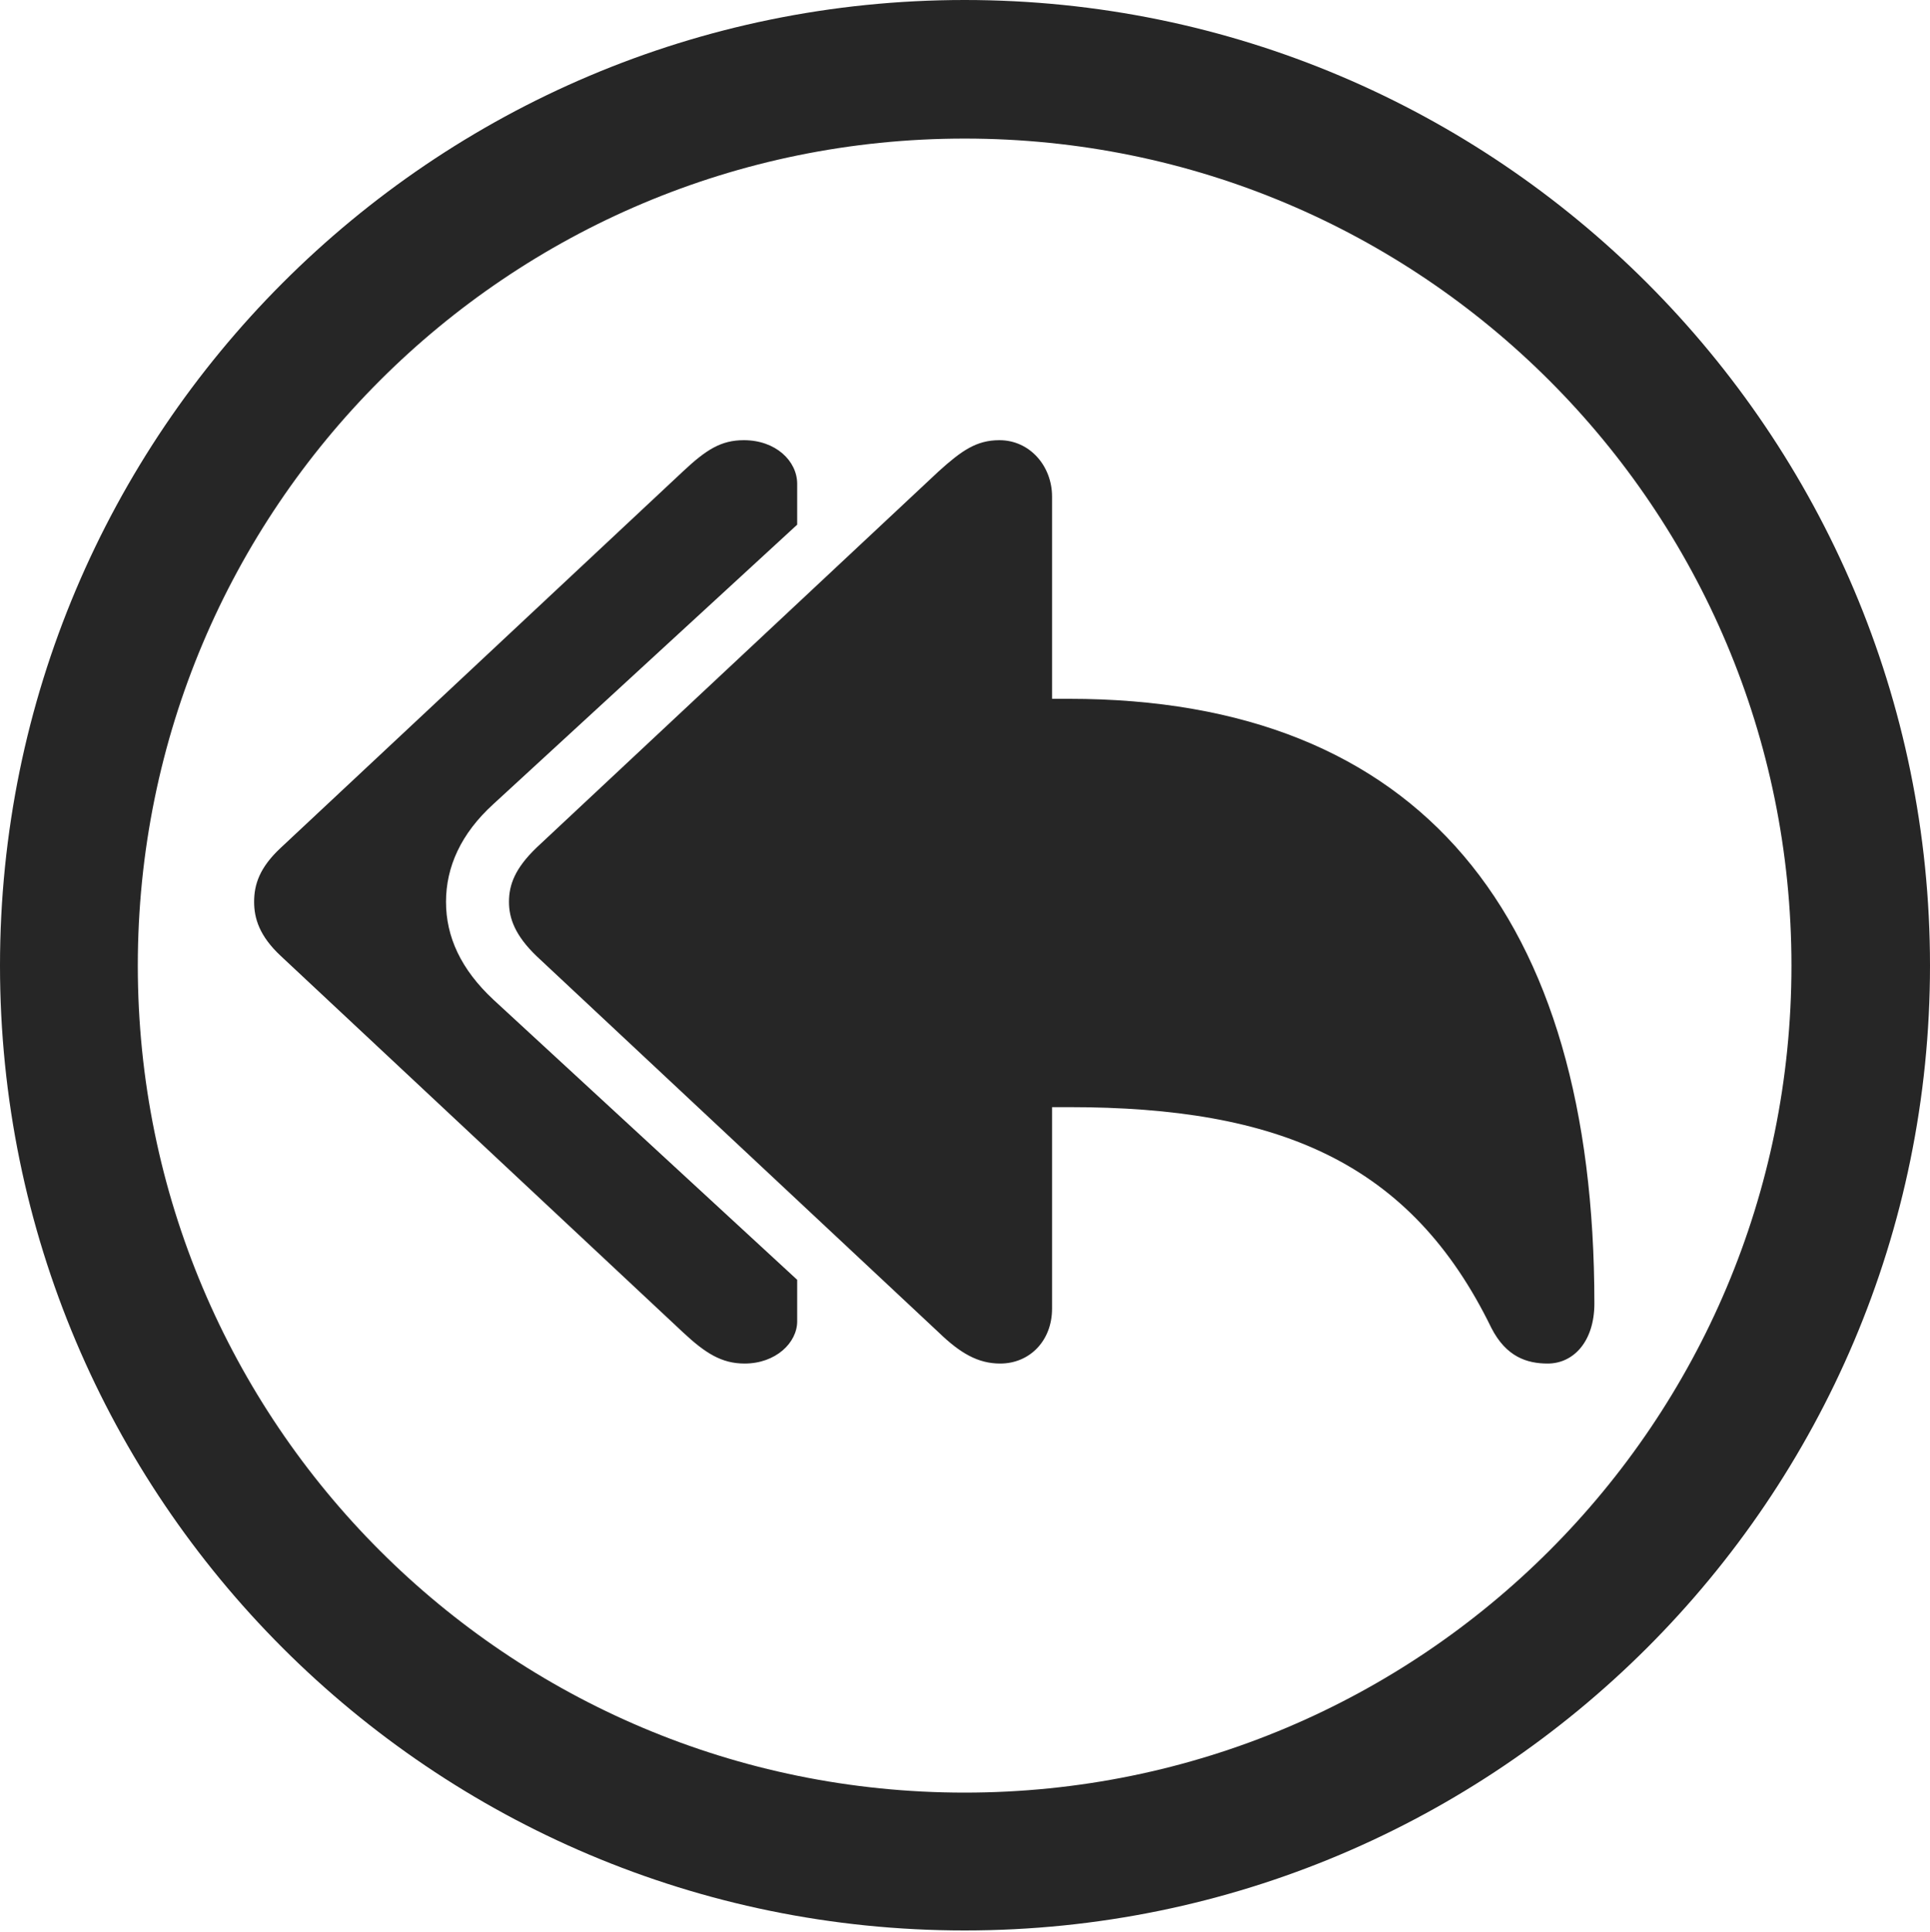 <?xml version="1.0" encoding="UTF-8"?>
<!--Generator: Apple Native CoreSVG 326-->
<!DOCTYPE svg
PUBLIC "-//W3C//DTD SVG 1.1//EN"
       "http://www.w3.org/Graphics/SVG/1.1/DTD/svg11.dtd">
<svg version="1.1" xmlns="http://www.w3.org/2000/svg" xmlns:xlink="http://www.w3.org/1999/xlink" viewBox="0 0 651.25 651.75">
 <g>
  <rect height="651.75" opacity="0" width="651.25" x="0" y="0"/>
  <path d="M325.5 651.25C505.25 651.25 651.25 505.5 651.25 325.75C651.25 146 505.25 0 325.5 0C145.75 0 0 146 0 325.75C0 505.5 145.75 651.25 325.5 651.25ZM325.5 604.75C171.25 604.75 46.5 480 46.5 325.75C46.5 171.5 171.25 46.75 325.5 46.75C479.75 46.75 604.5 171.5 604.5 325.75C604.5 480 479.75 604.75 325.5 604.75Z" fill="black" fill-opacity="0.85"/>
  <path d="M251.25 460C261.75 460 269 453 269 445.75L269 431.75L166.5 337.25C155.5 327 150.5 316 150.5 304.25C150.5 292.5 155.5 281.25 166.5 271.25L269 177L269 163.25C269 155.5 261.75 148.5 251 148.5C243.25 148.5 238.25 151.75 230.5 159L94.75 286C87.5 292.75 85.75 298.5 85.75 304.25C85.75 309.75 87.5 315.75 94.75 322.5L230.5 449.5C238 456.5 243.5 460 251.25 460ZM337.5 460C347.5 460 355 452.25 355 441.5L355 373.5L360.75 373.5C431.5 373.5 476 392 503.25 448C508.25 457.75 515.25 460 522.25 460C531 460 538 452.5 538 439.75C538 309 479.5 235.75 360.75 235.75L355 235.75L355 167.5C355 157.25 347.5 148.5 337.25 148.5C329.5 148.5 324.5 152 316.75 159L181 286C173.75 293 171.75 298.5 171.75 304.25C171.75 309.75 173.75 315.5 181 322.5L316.75 449.5C324 456.5 330 460 337.5 460Z" fill="black" fill-opacity="0.85"/>
 </g>
</svg>
